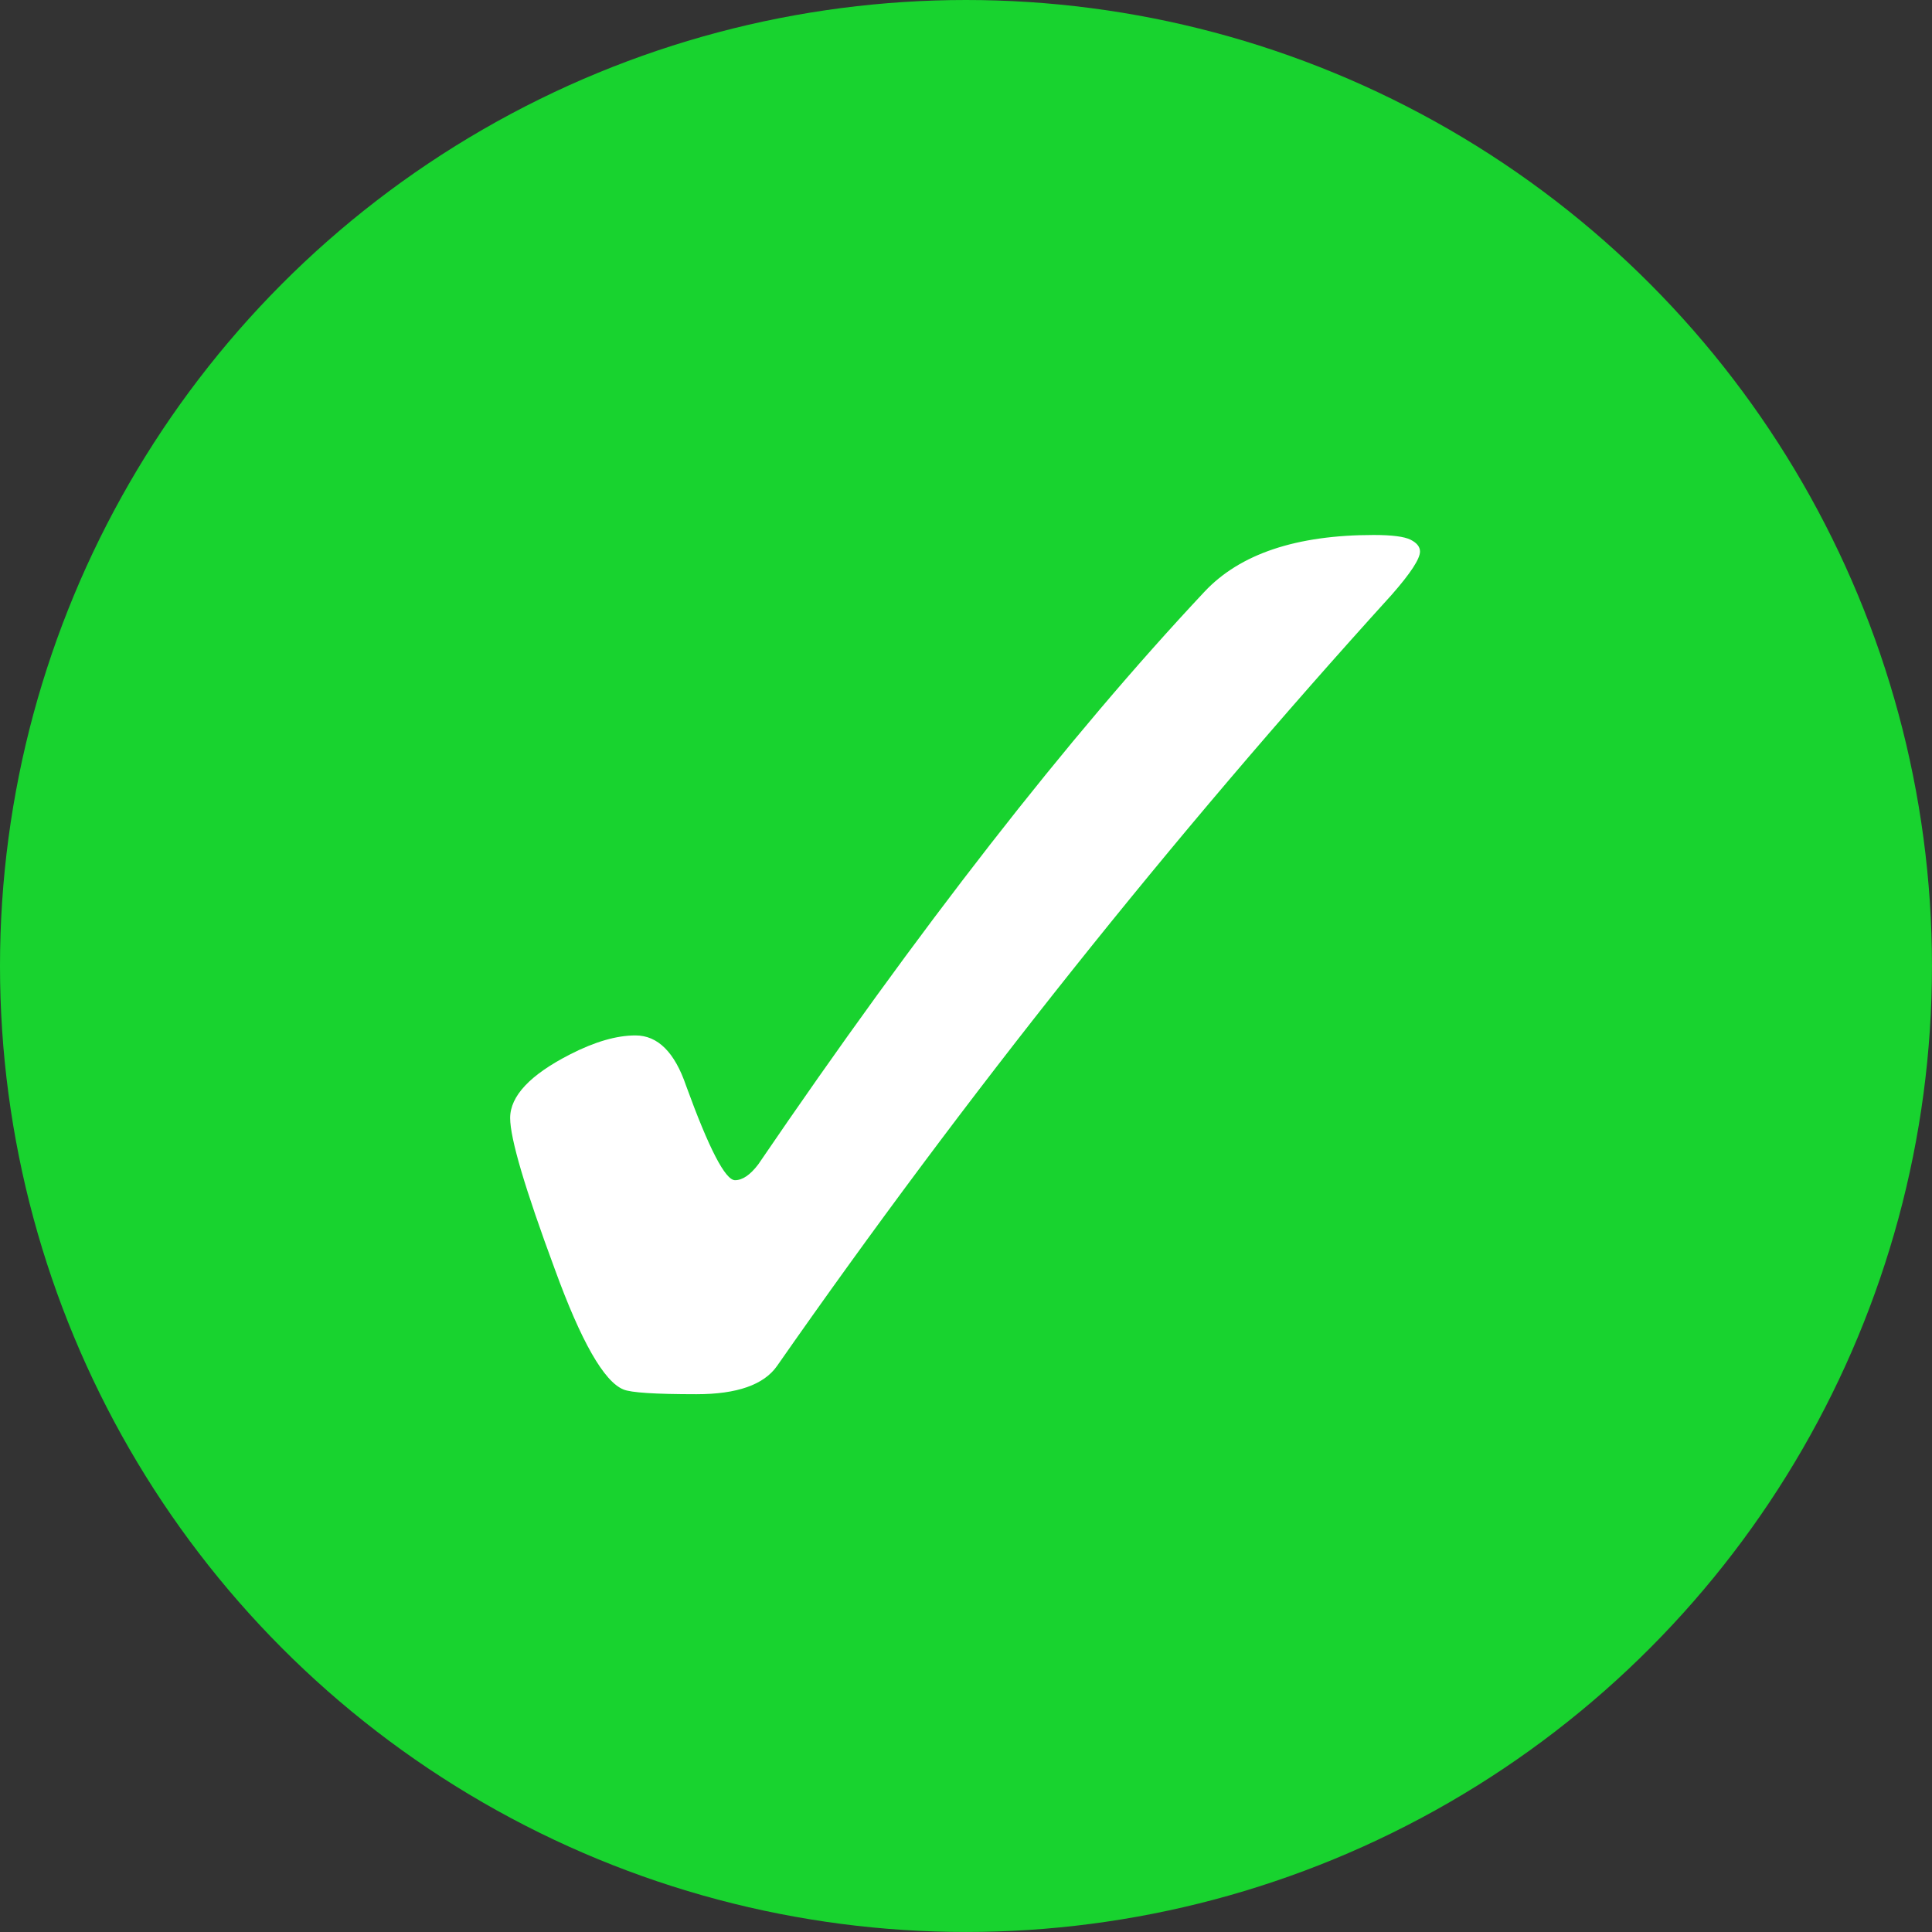 <?xml version="1.0" encoding="UTF-8" standalone="no"?>
<!-- Created with Inkscape (http://www.inkscape.org/) -->

<svg
   width="81.673mm"
   height="81.673mm"
   viewBox="0 0 81.673 81.673"
   version="1.1"
   id="svg5"
   inkscape:version="1.1 (c4e8f9ed74, 2021-05-24)"
   sodipodi:docname="icon_green.svg"
   xmlns:inkscape="http://www.inkscape.org/namespaces/inkscape"
   xmlns:sodipodi="http://sodipodi.sourceforge.net/DTD/sodipodi-0.dtd"
   xmlns="http://www.w3.org/2000/svg"
   xmlns:svg="http://www.w3.org/2000/svg">
  <rect x="0" y="0" width="81.673" height="81.673" fill="#333333" stroke="none"/>
  <sodipodi:namedview
     id="namedview7"
     pagecolor="#ffffff"
     bordercolor="#666666"
     borderopacity="1.0"
     inkscape:pageshadow="2"
     inkscape:pageopacity="0.0"
     inkscape:pagecheckerboard="0"
     inkscape:document-units="mm"
     showgrid="false"
     inkscape:zoom="1.2079966"
     inkscape:cx="231.78873"
     inkscape:cy="265.72922"
     inkscape:window-width="1920"
     inkscape:window-height="1080"
     inkscape:window-x="0"
     inkscape:window-y="0"
     inkscape:window-maximized="1"
     inkscape:current-layer="layer1"
     fit-margin-top="0"
     fit-margin-left="0"
     fit-margin-right="0"
     fit-margin-bottom="0" />
  <defs
     id="defs2">
    <rect
       x="99.351"
       y="328.059"
       width="793.009"
       height="585.184"
       id="rect27756" />
    <rect
       x="-266.213"
       y="658.719"
       width="1770.859"
       height="1161.553"
       id="rect11600" />
    <rect
       x="205.162"
       y="868.16"
       width="177.995"
       height="117.291"
       id="rect4744" />
  </defs>
  <g
     inkscape:label="Vrstva 1"
     inkscape:groupmode="layer"
     id="layer1"
     transform="translate(-52.579,-83.121)">
    <g
       id="g830">
      <circle
         style="fill:#18d32f;fill-opacity:1;stroke:none;stroke-width:5;stroke-linecap:round;stroke-linejoin:round;stroke-dashoffset:1.134;paint-order:stroke fill markers"
         id="path846"
         cx="93.415"
         cy="123.957"
         r="40.836" />
      <g
         aria-label="✓"
         transform="scale(1.044,0.957)"
         id="text31260"
         style="font-size:71.183px;line-height:1.25;font-family:'DejaVu Sans';-inkscape-font-specification:'DejaVu Sans';letter-spacing:0px;word-spacing:0px;fill:#ffffff;stroke-width:0.371">
        <path
           d="m 76.094,132.594 q 1.356,0 2.051,2.224 1.39,4.171 1.981,4.171 0.452,0 0.938,-0.695 9.767,-15.641 18.074,-25.303 2.155,-2.503 6.847,-2.503 1.112,0 1.495,0.209 0.382,0.209 0.382,0.521 0,0.487 -1.147,1.912 -13.416,16.127 -24.886,34.062 -0.799,1.251 -3.267,1.251 -2.503,0 -2.954,-0.209 -1.182,-0.521 -2.781,-5.318 -1.807,-5.318 -1.807,-6.673 0,-1.46 2.433,-2.815 1.495,-0.834 2.642,-0.834 z"
           id="path828" />
      </g>
    </g>
  </g>
</svg>
